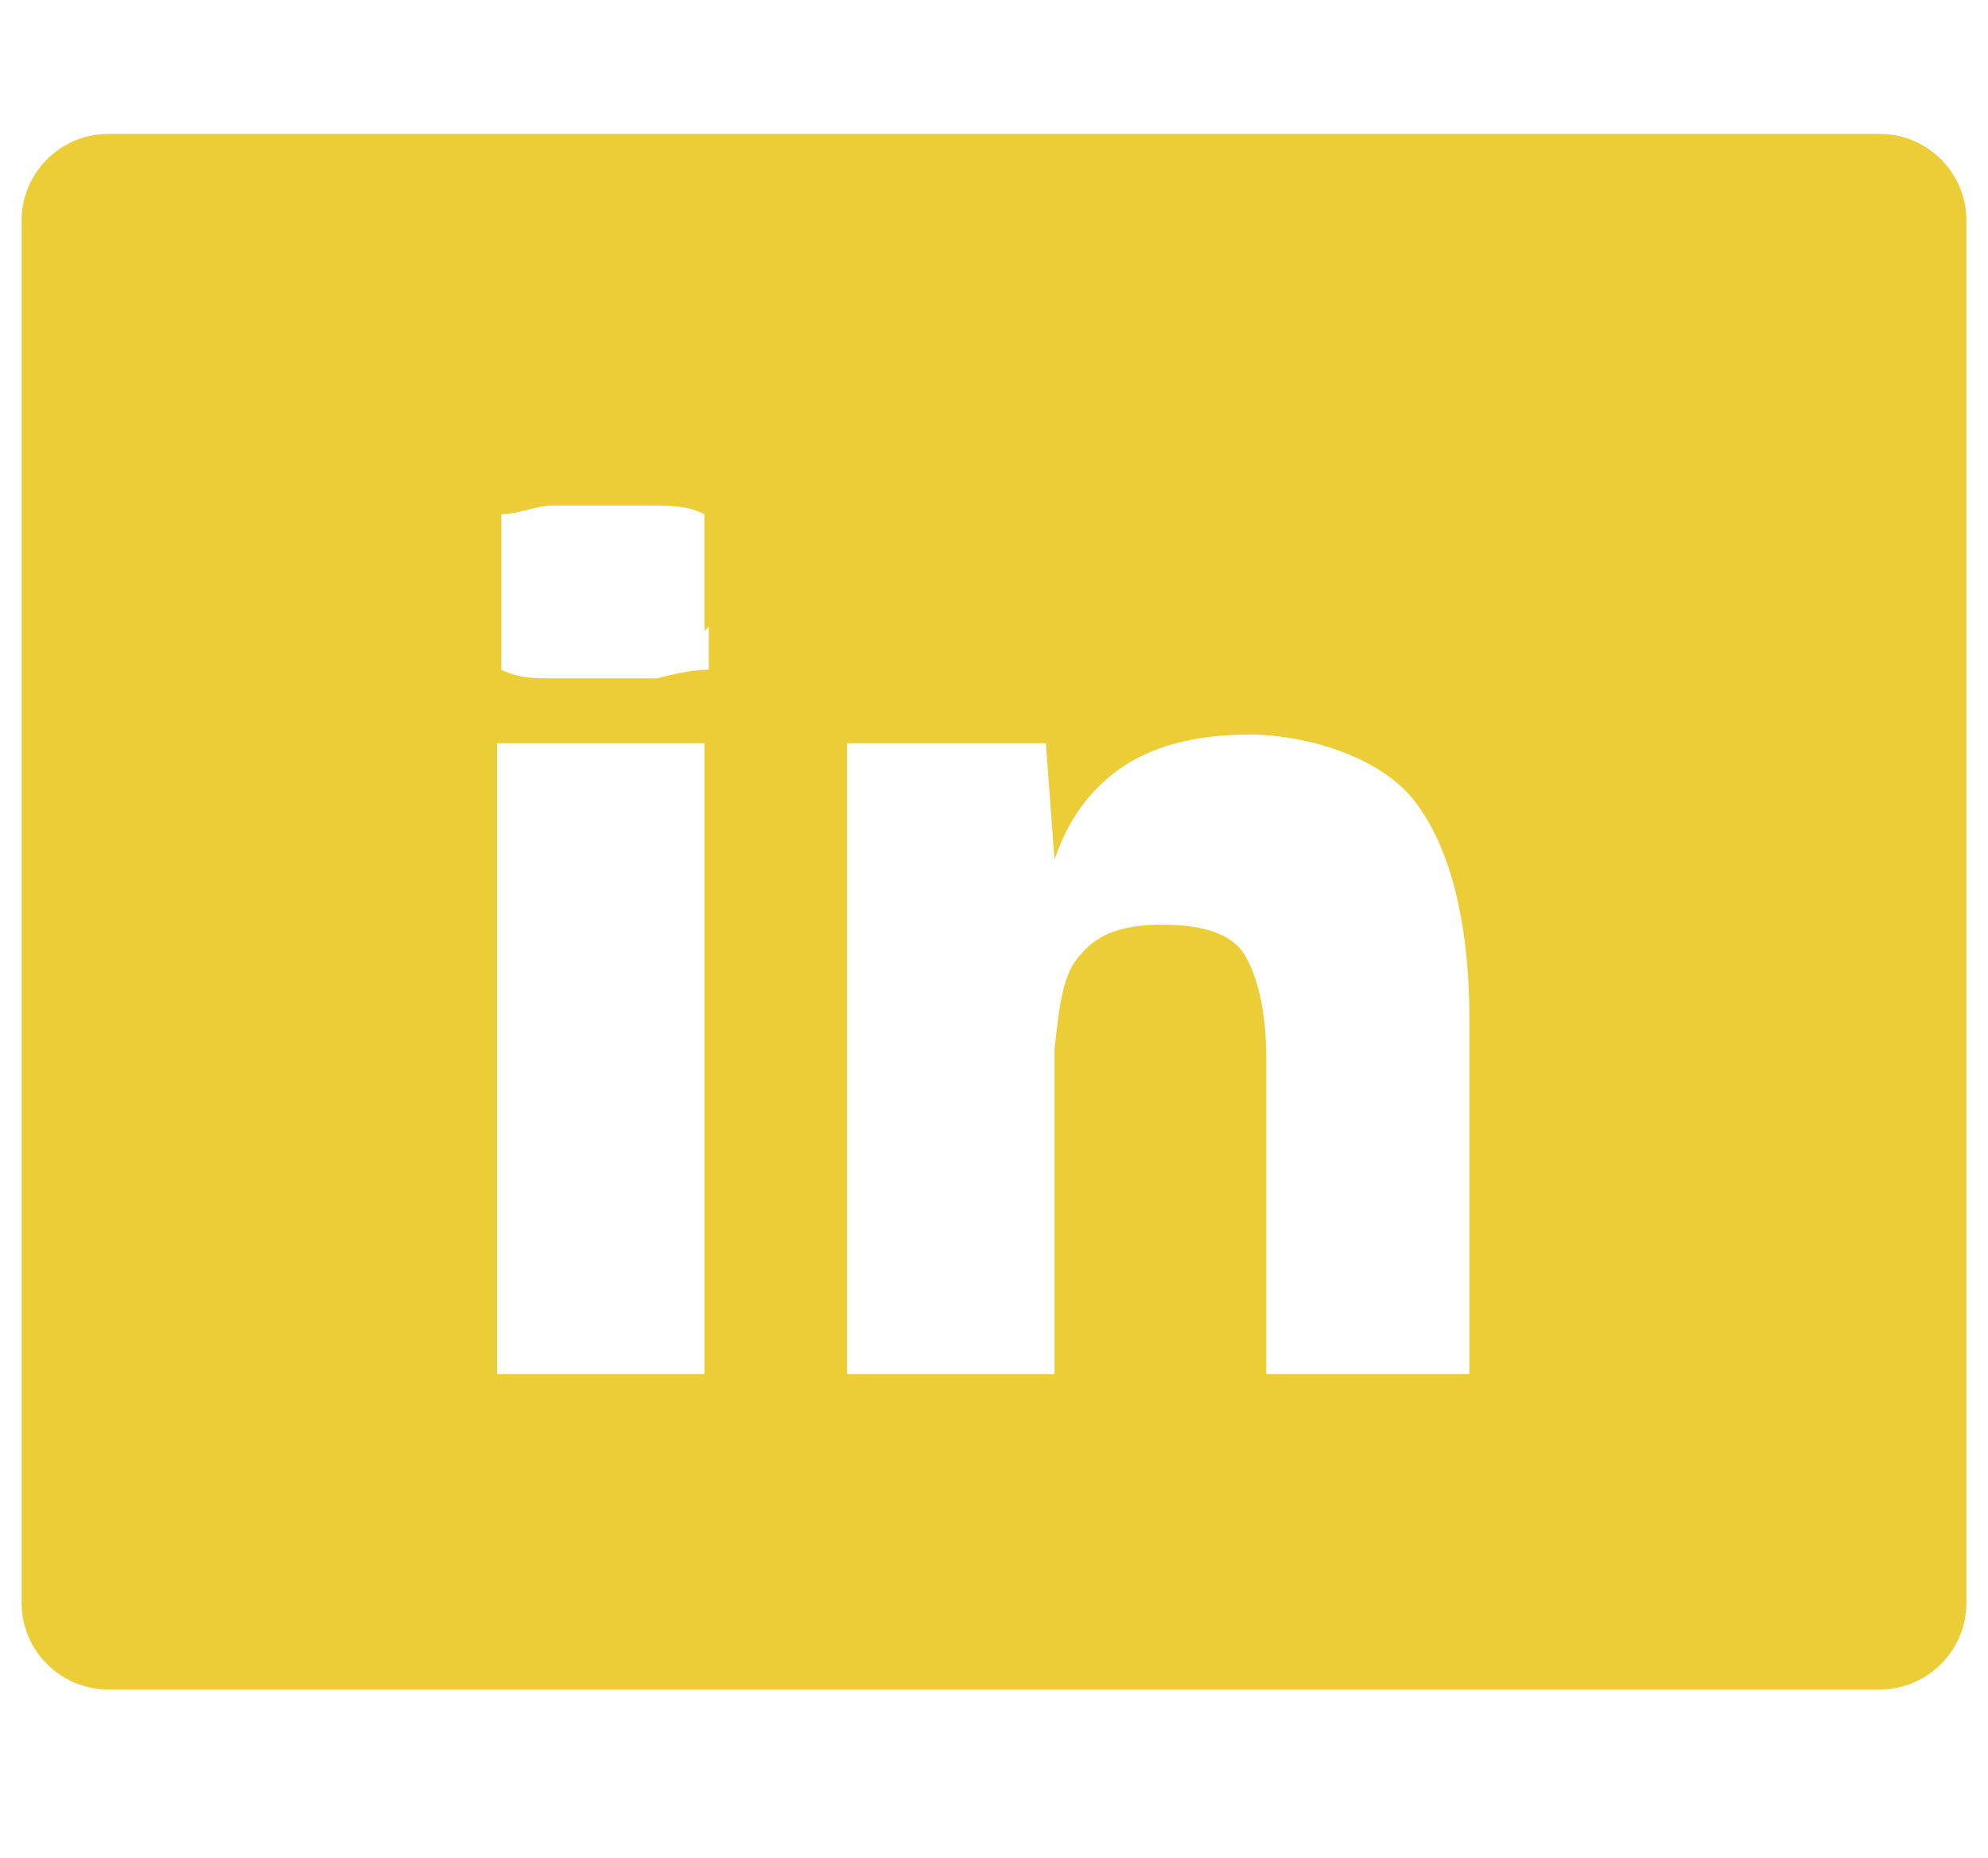 <?xml version="1.0" encoding="UTF-8"?>
<svg xmlns="http://www.w3.org/2000/svg" version="1.1" viewBox="0 0 46 43">
  <defs>
    <style>
      .cls-1 {
        fill: #ebcd38;
      }
    </style>
  </defs>
  <!-- Generator: Adobe Illustrator 28.6.0, SVG Export Plug-In . SVG Version: 1.2.0 Build 709)  -->
  <g>
    <g id="Layer_1">
      <path class="cls-1" d="M43.5,3.1H2.5c-1.1,0-2,.9-2,2v32c0,1.1.9,2,2,2h41c1.1,0,2-.9,2-2V5.1c0-1.1-.9-2-2-2ZM16.3,31.8h-4.8v-14.6h4.8v14.6ZM16.4,14.5c0,.3,0,.6,0,1-.4,0-.8.1-1.2.2-.4,0-.8,0-1.2,0s-.8,0-1.2,0c-.4,0-.8,0-1.2-.2,0-.3,0-.6,0-.9,0-.3,0-.6,0-.9s0-.5,0-.8c0-.3,0-.6,0-1,.4,0,.8-.2,1.2-.2.4,0,.8,0,1.2,0s.8,0,1.1,0c.4,0,.8,0,1.2.2,0,.7,0,1.3,0,1.8s0,.6,0,.9ZM34.1,31.8h-4.8v-7.3c0-1.1-.2-1.9-.5-2.4-.3-.5-1-.7-1.9-.7s-1.5.2-1.9.7c-.4.4-.5,1.2-.6,2.2v7.5h-4.8v-14.6h4.6l.2,2.7h0c.3-.9.8-1.6,1.5-2.1.7-.5,1.7-.8,3-.8s3,.5,3.8,1.5c.8,1,1.3,2.7,1.3,5.1v8.2Z"/>
    </g>
  </g>
</svg>